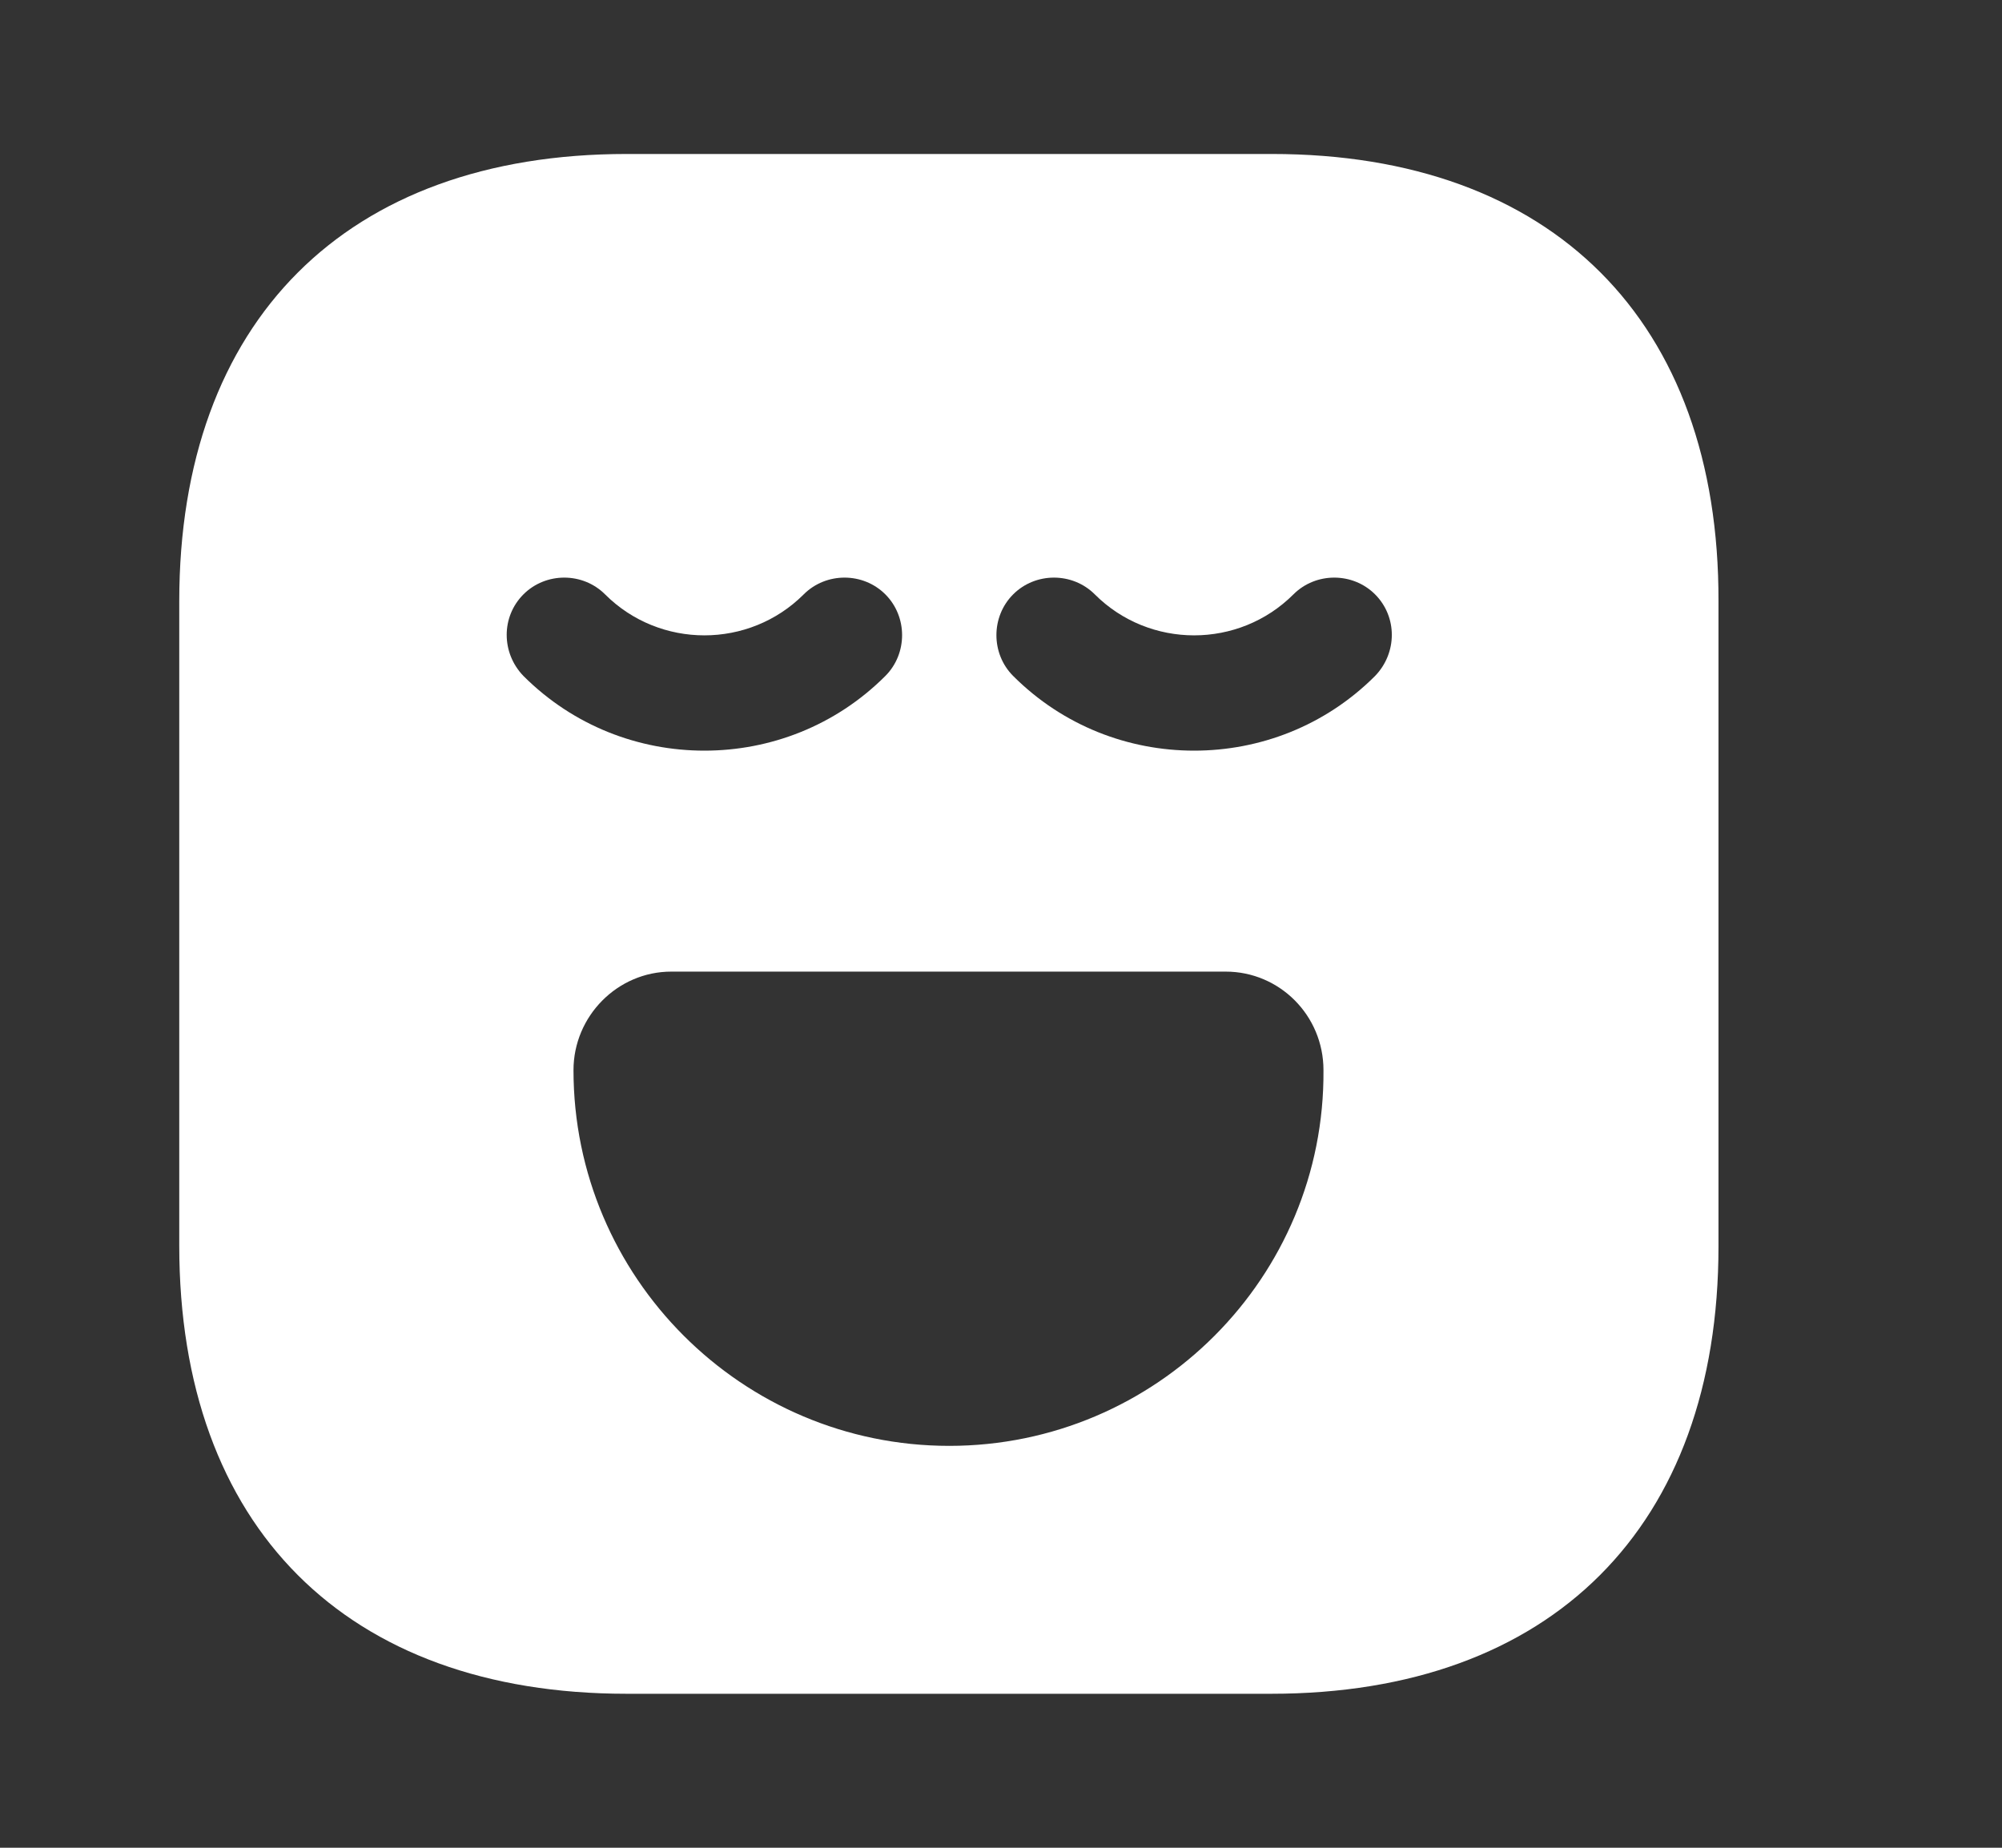 <svg width="13" height="12" viewBox="0 0 13 12" fill="none" xmlns="http://www.w3.org/2000/svg">
<rect x="0" y="0" width="13" height="12" fill="#333333" stroke="none"/>
<g id="emoji-normal">
<g id="vuesax/bold/emoji-normal">
<g id="emoji-normal_2">
<path id="Vector" d="M8.259 1H4.069C2.249 1 1.164 2.085 1.164 3.905V8.09C1.164 9.915 2.249 11 4.069 11H8.254C10.074 11 11.159 9.915 11.159 8.095V3.905C11.164 2.085 10.079 1 8.259 1ZM3.399 3.86C3.544 3.715 3.784 3.715 3.929 3.86C4.284 4.215 4.864 4.215 5.219 3.86C5.364 3.715 5.604 3.715 5.749 3.86C5.894 4.005 5.894 4.245 5.749 4.39C5.424 4.715 4.999 4.875 4.574 4.875C4.149 4.875 3.724 4.715 3.399 4.39C3.254 4.24 3.254 4.005 3.399 3.86ZM6.164 9.39C4.819 9.39 3.724 8.295 3.724 6.95C3.724 6.6 4.009 6.31 4.359 6.31H7.959C8.309 6.31 8.594 6.595 8.594 6.95C8.604 8.295 7.509 9.39 6.164 9.39ZM8.929 4.39C8.604 4.715 8.179 4.875 7.754 4.875C7.329 4.875 6.904 4.715 6.579 4.39C6.434 4.245 6.434 4.005 6.579 3.86C6.724 3.715 6.964 3.715 7.109 3.86C7.464 4.215 8.044 4.215 8.399 3.86C8.544 3.715 8.784 3.715 8.929 3.86C9.074 4.005 9.074 4.24 8.929 4.39Z" fill="white"/>
</g>
</g>
</g>
</svg>
